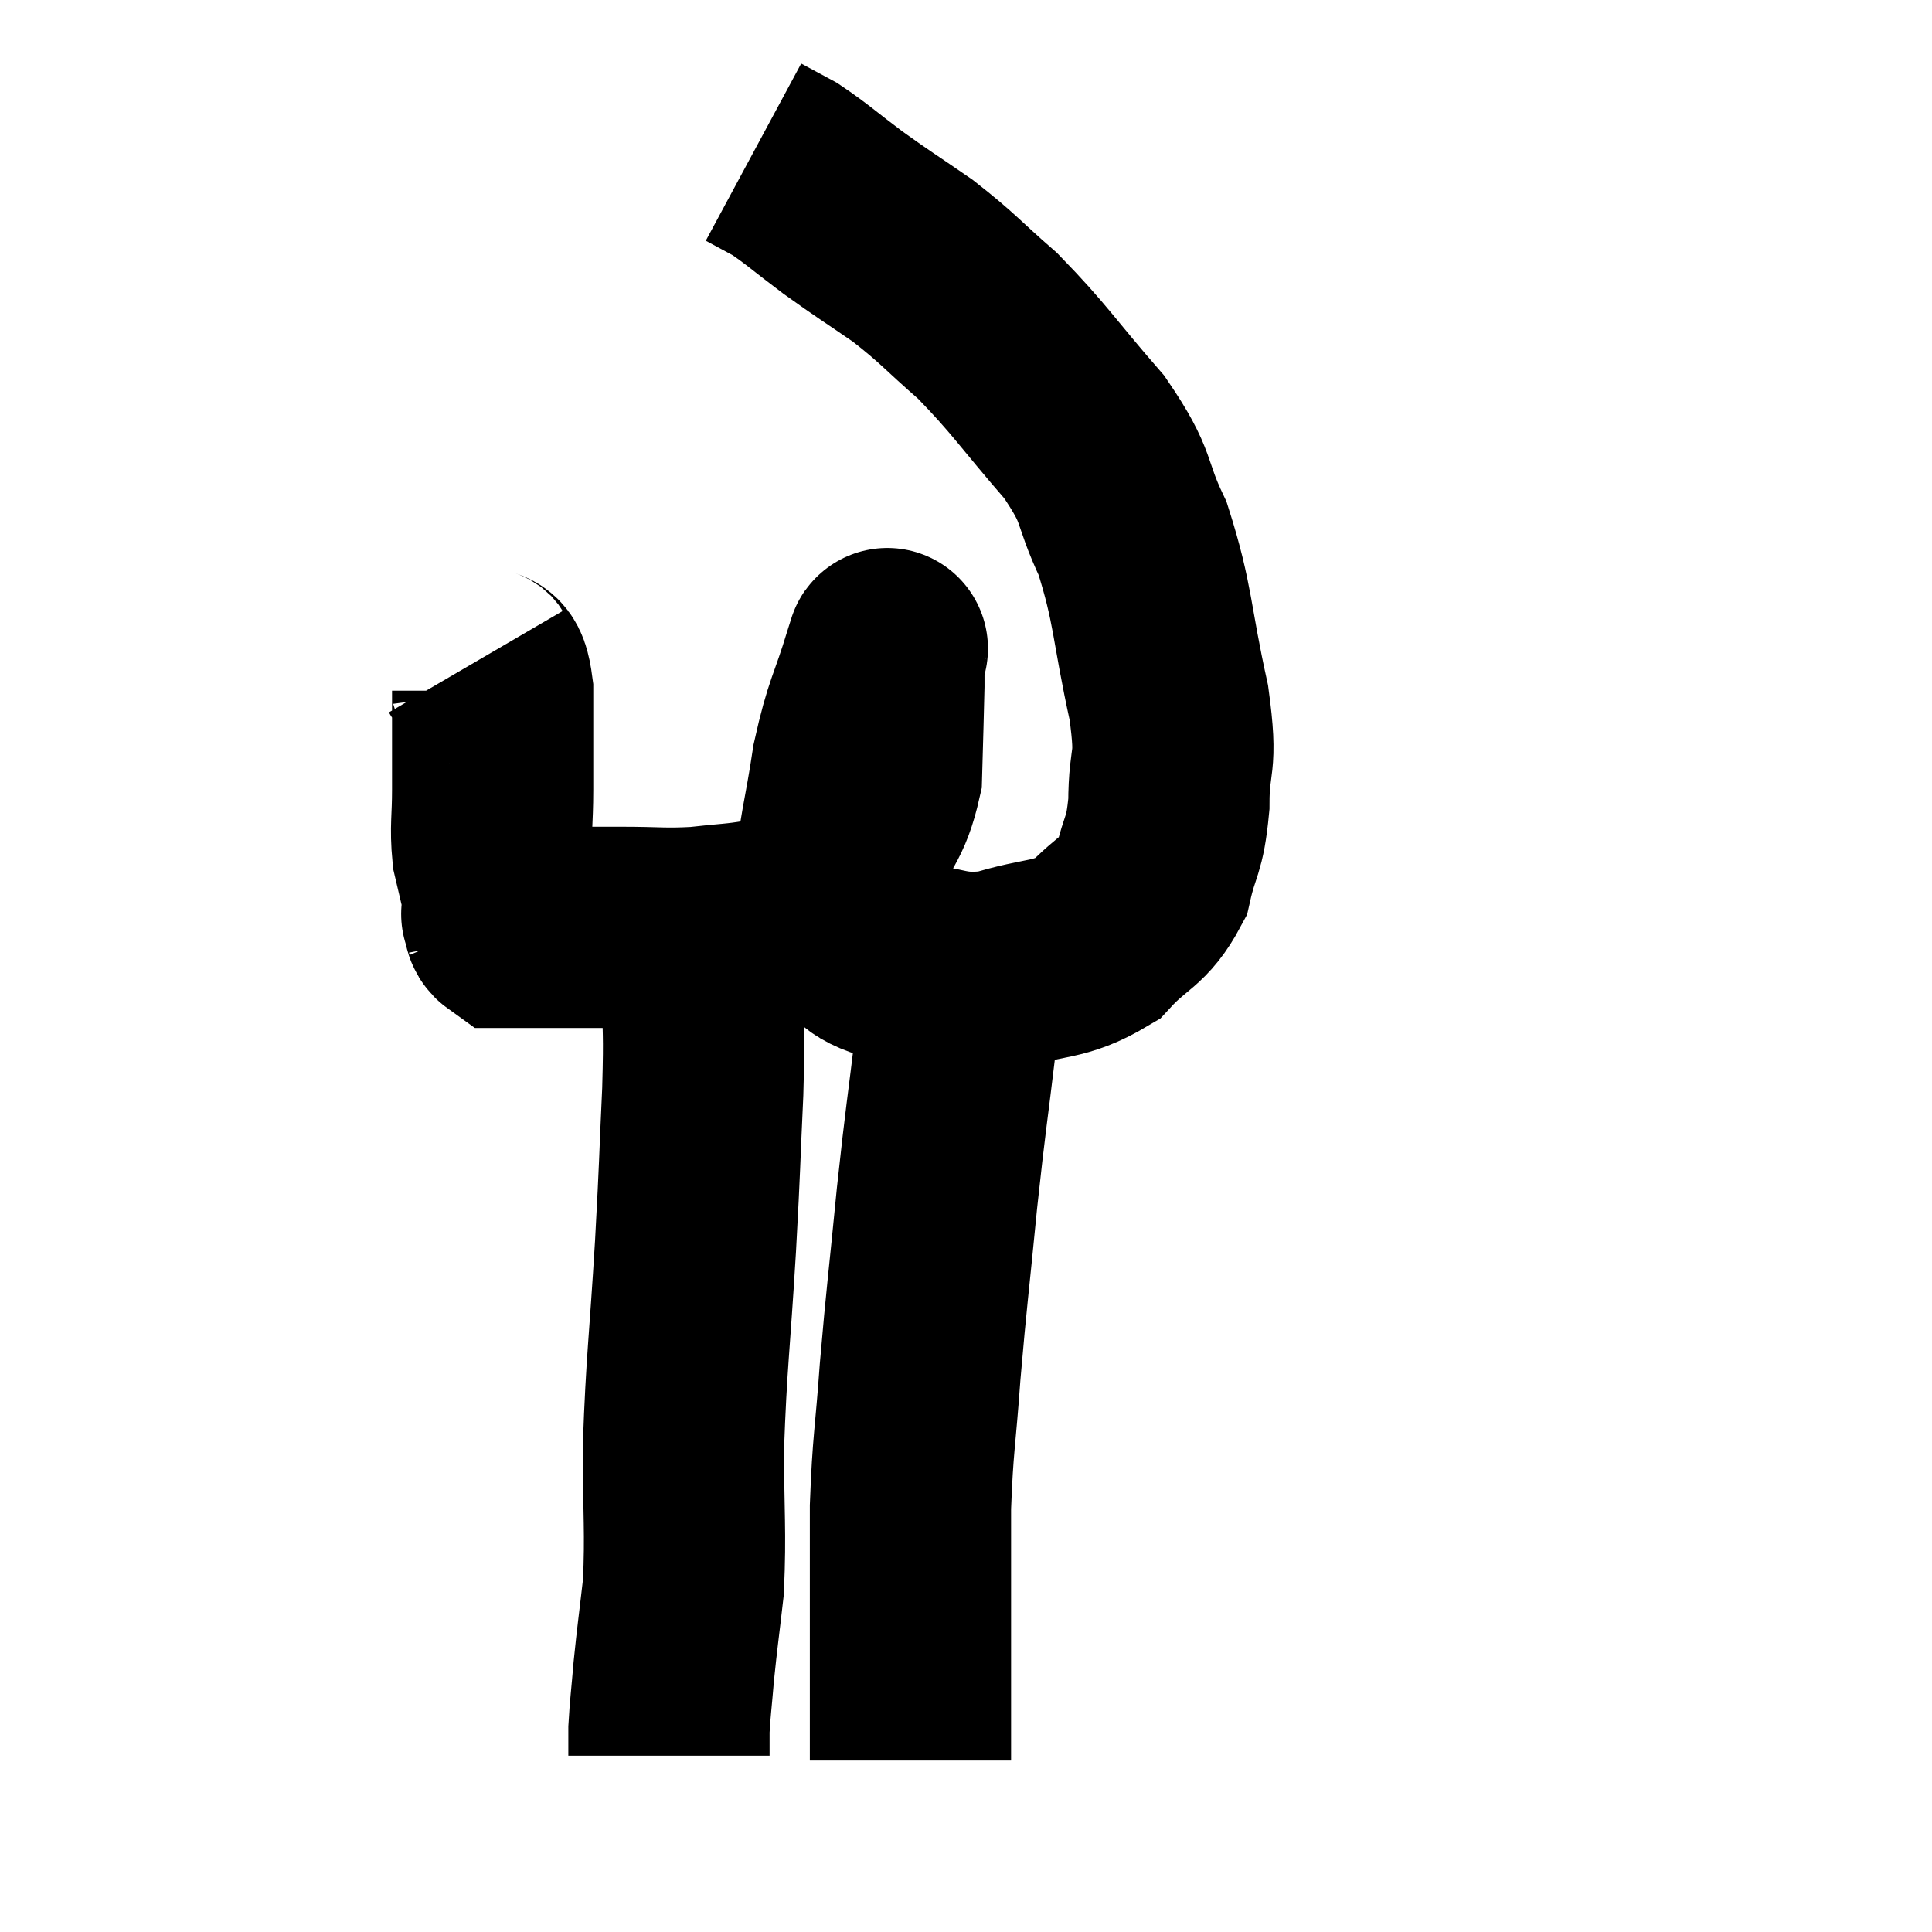 <svg width="48" height="48" viewBox="0 0 48 48" xmlns="http://www.w3.org/2000/svg"><path d="M 11.82 16.44 C 12.03 16.8, 12.135 16.365, 12.24 17.16 C 12.24 18.39, 12.24 18.615, 12.24 19.62 C 12.24 20.4, 12.18 20.535, 12.24 21.18 C 12.36 21.69, 12.42 21.945, 12.48 22.2 C 12.48 22.2, 12.48 22.11, 12.48 22.2 C 12.48 22.38, 12.48 22.47, 12.48 22.56 C 12.48 22.56, 12.48 22.515, 12.48 22.56 C 12.48 22.65, 12.48 22.695, 12.48 22.74 C 12.48 22.74, 12.48 22.74, 12.48 22.74 C 12.48 22.74, 12.48 22.74, 12.48 22.74 C 12.48 22.74, 12.48 22.74, 12.48 22.74 C 12.48 22.74, 12.45 22.665, 12.48 22.74 C 12.54 22.89, 12.495 22.965, 12.6 23.04 C 12.75 23.04, 12.6 23.04, 12.9 23.04 C 13.35 23.04, 13.17 23.04, 13.8 23.04 C 14.61 23.04, 14.535 23.04, 15.42 23.04 C 16.38 23.04, 16.47 23.085, 17.34 23.04 C 18.12 22.95, 18.285 22.965, 18.9 22.86 C 19.35 22.74, 19.275 23.01, 19.8 22.62 C 20.4 21.96, 20.475 22.14, 21 21.3 C 21.45 20.28, 21.66 20.325, 21.9 19.26 C 21.93 18.15, 21.945 17.745, 21.96 17.04 C 21.96 16.74, 21.96 16.605, 21.96 16.44 C 21.96 16.41, 22.155 15.75, 21.96 16.38 C 21.57 17.67, 21.48 17.61, 21.18 18.96 C 20.97 20.37, 20.82 20.76, 20.76 21.78 C 20.85 22.41, 20.565 22.515, 20.94 23.04 C 21.6 23.46, 21.3 23.61, 22.26 23.88 C 23.52 24, 23.535 24.255, 24.78 24.12 C 26.01 23.73, 26.28 23.91, 27.24 23.34 C 27.93 22.59, 28.17 22.68, 28.62 21.84 C 28.83 20.91, 28.935 21.075, 29.04 19.98 C 29.04 18.72, 29.265 19.11, 29.04 17.46 C 28.59 15.42, 28.665 15.03, 28.14 13.38 C 27.54 12.12, 27.84 12.18, 26.94 10.86 C 25.74 9.48, 25.605 9.195, 24.54 8.1 C 23.61 7.29, 23.58 7.185, 22.68 6.48 C 21.81 5.88, 21.735 5.85, 20.94 5.28 C 20.22 4.74, 20.055 4.575, 19.5 4.2 C 19.11 3.99, 18.915 3.885, 18.72 3.78 L 18.72 3.78" fill="none" stroke="black" stroke-width="5"></path><path d="M 17.46 24.48 C 17.46 25.8, 17.505 25.5, 17.46 27.12 C 17.37 29.04, 17.4 28.755, 17.28 30.96 C 17.13 33.45, 17.055 33.825, 16.98 35.94 C 16.98 37.68, 17.04 38.025, 16.98 39.42 C 16.86 40.47, 16.83 40.635, 16.74 41.52 C 16.68 42.24, 16.65 42.435, 16.62 42.96 C 16.62 43.29, 16.62 43.455, 16.62 43.62 L 16.62 43.62" fill="none" stroke="black" stroke-width="5"></path><path d="M 24 23.7 C 23.88 24.72, 23.94 24.225, 23.76 25.74 C 23.52 27.75, 23.505 27.675, 23.28 29.76 C 23.07 31.92, 23.025 32.16, 22.86 34.08 C 22.74 35.76, 22.68 35.835, 22.62 37.44 C 22.62 38.97, 22.62 39.255, 22.62 40.5 C 22.62 41.46, 22.62 41.7, 22.62 42.42 C 22.62 42.9, 22.62 43.05, 22.62 43.38 C 22.62 43.56, 22.62 43.65, 22.62 43.74 L 22.62 43.74" fill="none" stroke="black" stroke-width="5"></path></svg>